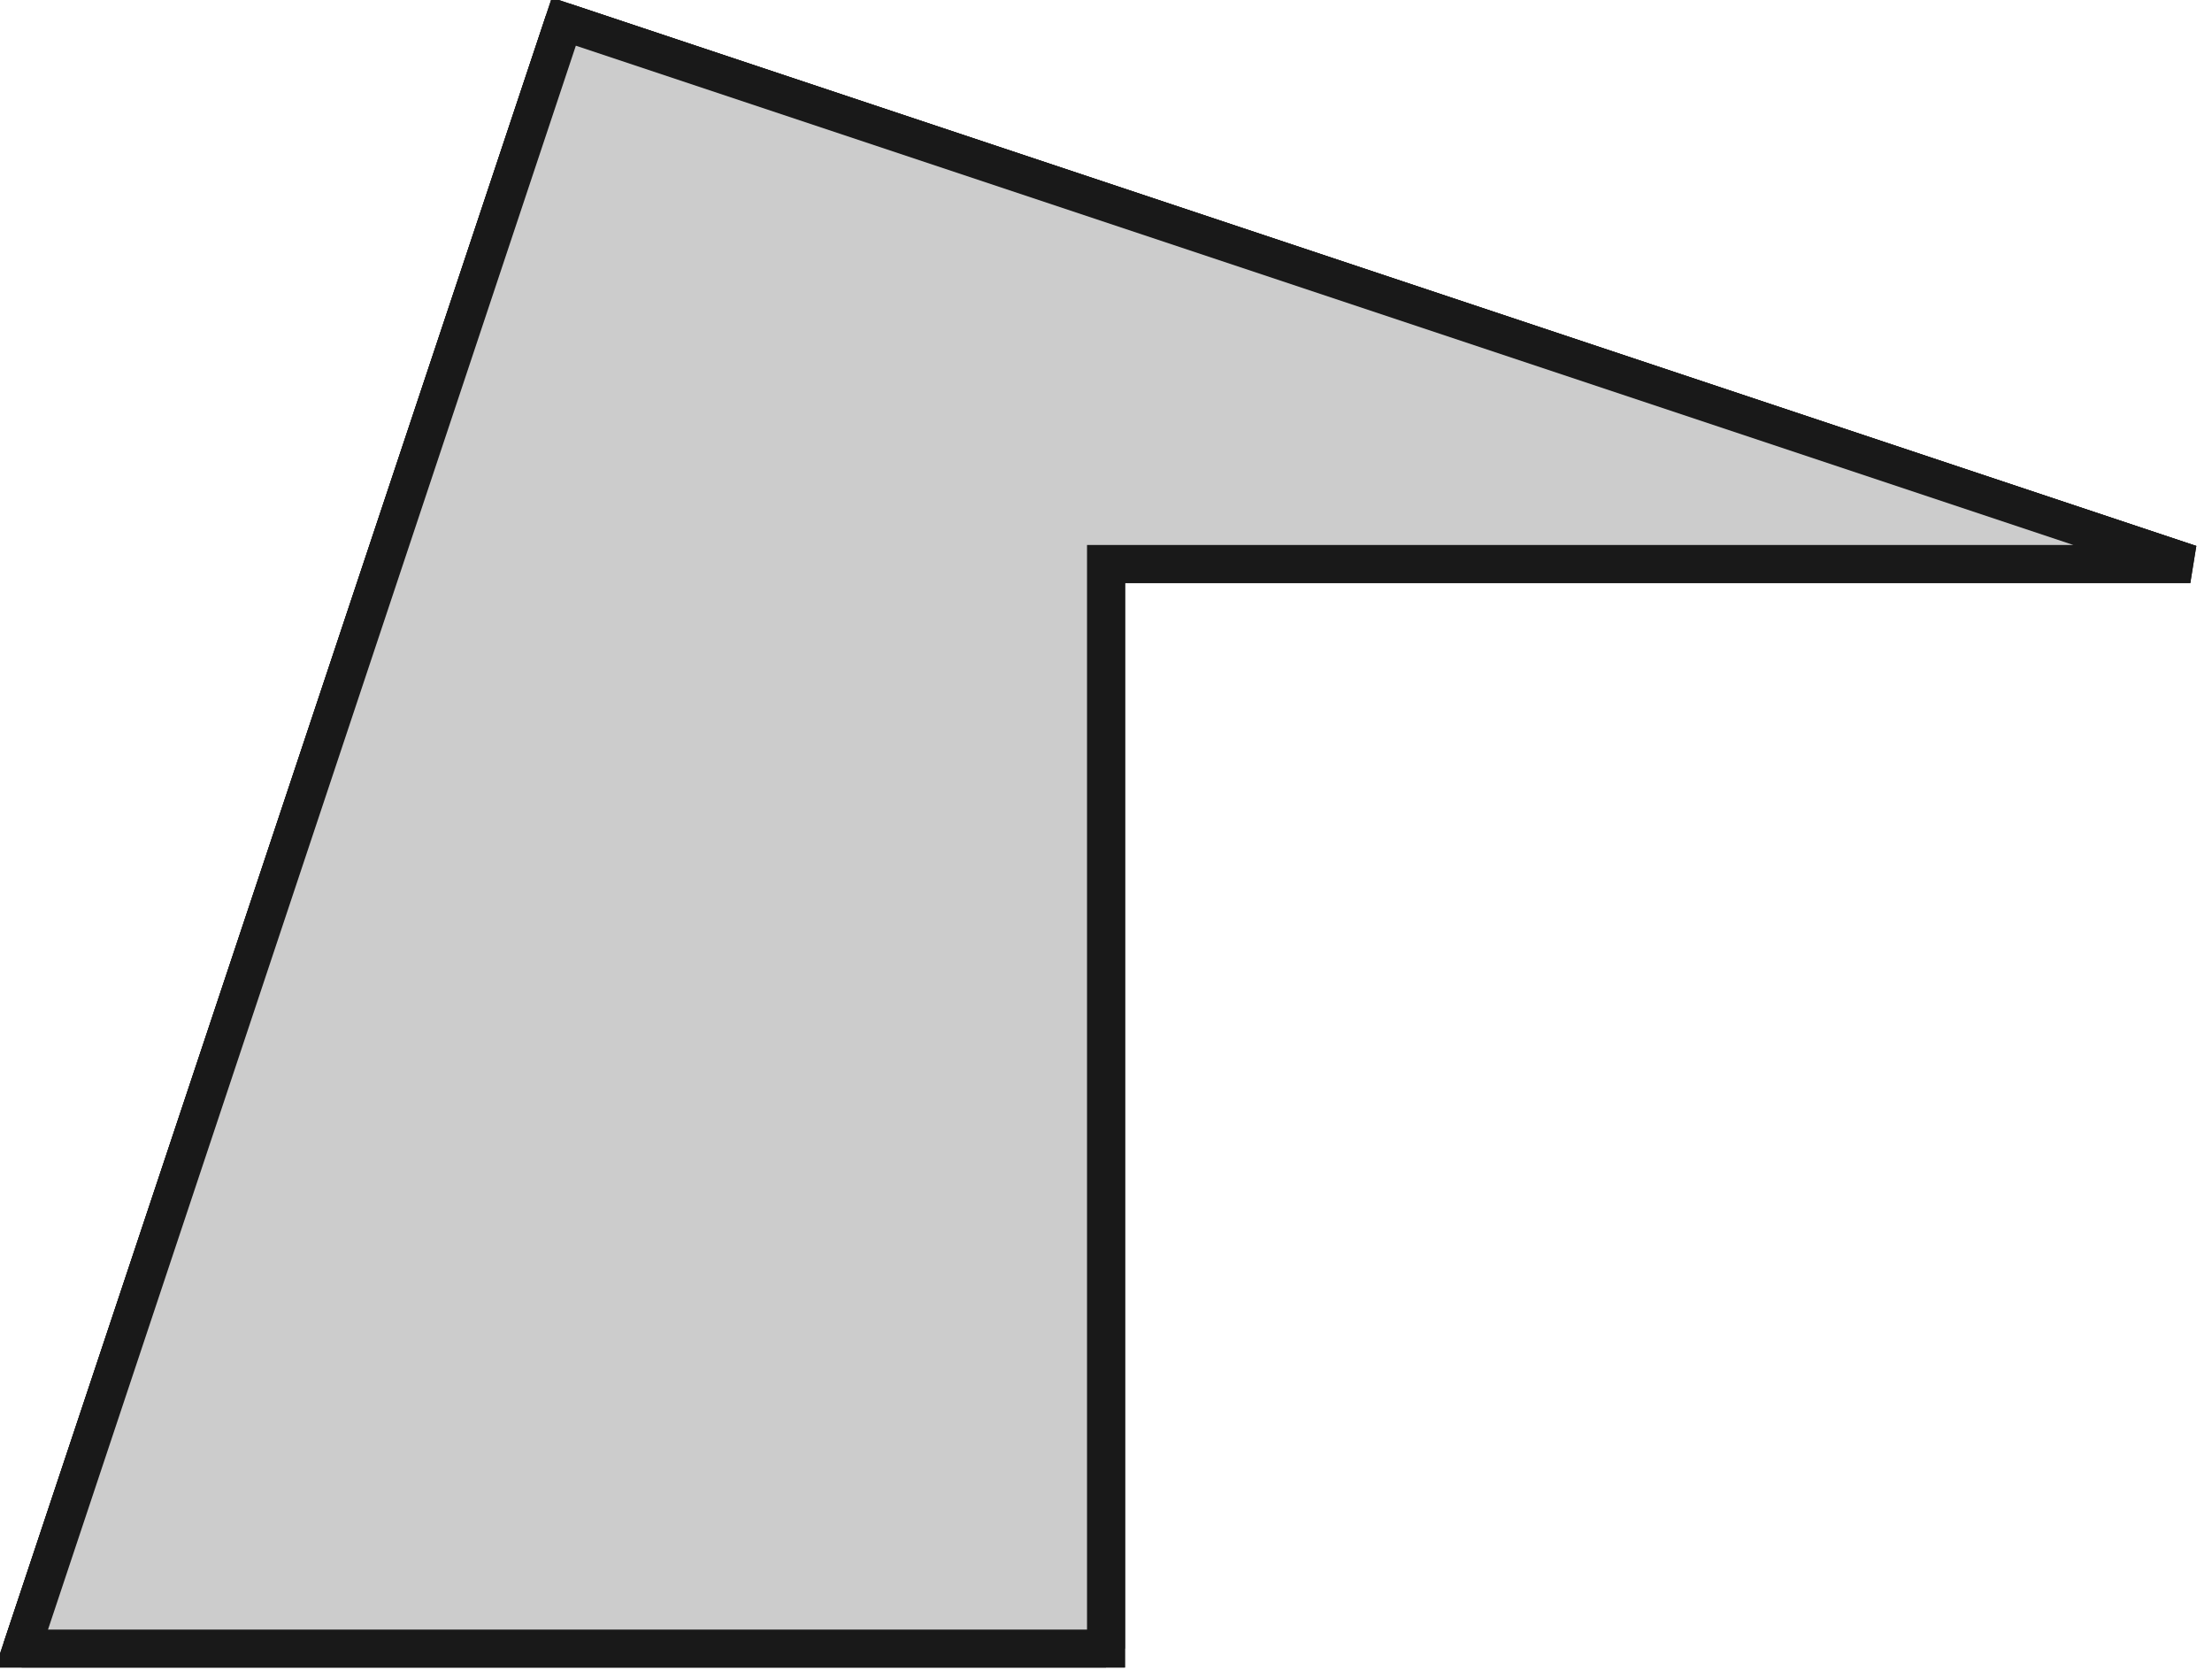 <?xml version="1.0"?>
<!DOCTYPE svg PUBLIC "-//W3C//DTD SVG 1.1//EN" "http://www.w3.org/Graphics/SVG/1.1/DTD/svg11.dtd">
<svg width="20.4mm" height="15.4mm" viewBox="0 0 20.4 15.4" xmlns="http://www.w3.org/2000/svg" version="1.1">
<g id="Pad" transform="translate(10.2,5.2) scale(1,-1)">
<path id="Pad_f0000"  d="M 6e-16 0.0 L 6e-16 0.0 L 0.0 -10.0 L 0.0 -10.0 L 6e-16 0.0 Z " stroke="#191919" stroke-width="0.35 px" style="stroke-width:0.35;stroke-miterlimit:4;stroke-dasharray:none;stroke-linecap:square;fill:#cccccc;fill-opacity:1.0;fill-rule: evenodd"/>
<path id="Pad_f0001"  d="M 0.0 -10.0 L 0.0 -10.0 L -10.0 -10.0 L -10.0 -10.0 L 0.0 -10.0 Z " stroke="#191919" stroke-width="0.35 px" style="stroke-width:0.35;stroke-miterlimit:4;stroke-dasharray:none;stroke-linecap:square;fill:#cccccc;fill-opacity:1.0;fill-rule: evenodd"/>
<path id="Pad_f0002"  d="M -10.0 -10 L -5.0 5.0 L -5.0 5.0 L -10.0 -10.0 L -10.0 -10.0 Z " stroke="#191919" stroke-width="0.35 px" style="stroke-width:0.35;stroke-miterlimit:4;stroke-dasharray:none;stroke-linecap:square;fill:#cccccc;fill-opacity:1.0;fill-rule: evenodd"/>
<path id="Pad_f0003"  d="M -5.0 5.0 L -5.0 5.0 L 10.0 0.0 L 10.0 0.0 L -5.0 5.0 Z " stroke="#191919" stroke-width="0.35 px" style="stroke-width:0.35;stroke-miterlimit:4;stroke-dasharray:none;stroke-linecap:square;fill:#cccccc;fill-opacity:1.0;fill-rule: evenodd"/>
<path id="Pad_f0004"  d="M 10.0 0.0 L 6e-16 0.0 L 6e-16 0.0 L 10.0 0.0 L 10.0 0.0 Z " stroke="#191919" stroke-width="0.35 px" style="stroke-width:0.35;stroke-miterlimit:4;stroke-dasharray:none;stroke-linecap:square;fill:#cccccc;fill-opacity:1.0;fill-rule: evenodd"/>
<path id="Pad_f0005"  d="M 6e-16 0.0 L 0.0 -10.0 L -10.0 -10.0 L -5.0 5.0 L 10.0 0.0 L 6e-16 0.0 Z " stroke="#191919" stroke-width="0.35 px" style="stroke-width:0.35;stroke-miterlimit:4;stroke-dasharray:none;stroke-linecap:square;fill:#cccccc;fill-opacity:1.0;fill-rule: evenodd"/>
<path id="Pad_f0006"  d="M 6e-16 0.0 L 10.0 0.0 L -5.0 5.0 L -10.0 -10.0 L 0.0 -10.0 L 6e-16 0.0 Z " stroke="#191919" stroke-width="0.35 px" style="stroke-width:0.35;stroke-miterlimit:4;stroke-dasharray:none;stroke-linecap:square;fill:#cccccc;fill-opacity:1.0;fill-rule: evenodd"/>
<title>b'Pad'</title>
</g>
</svg>